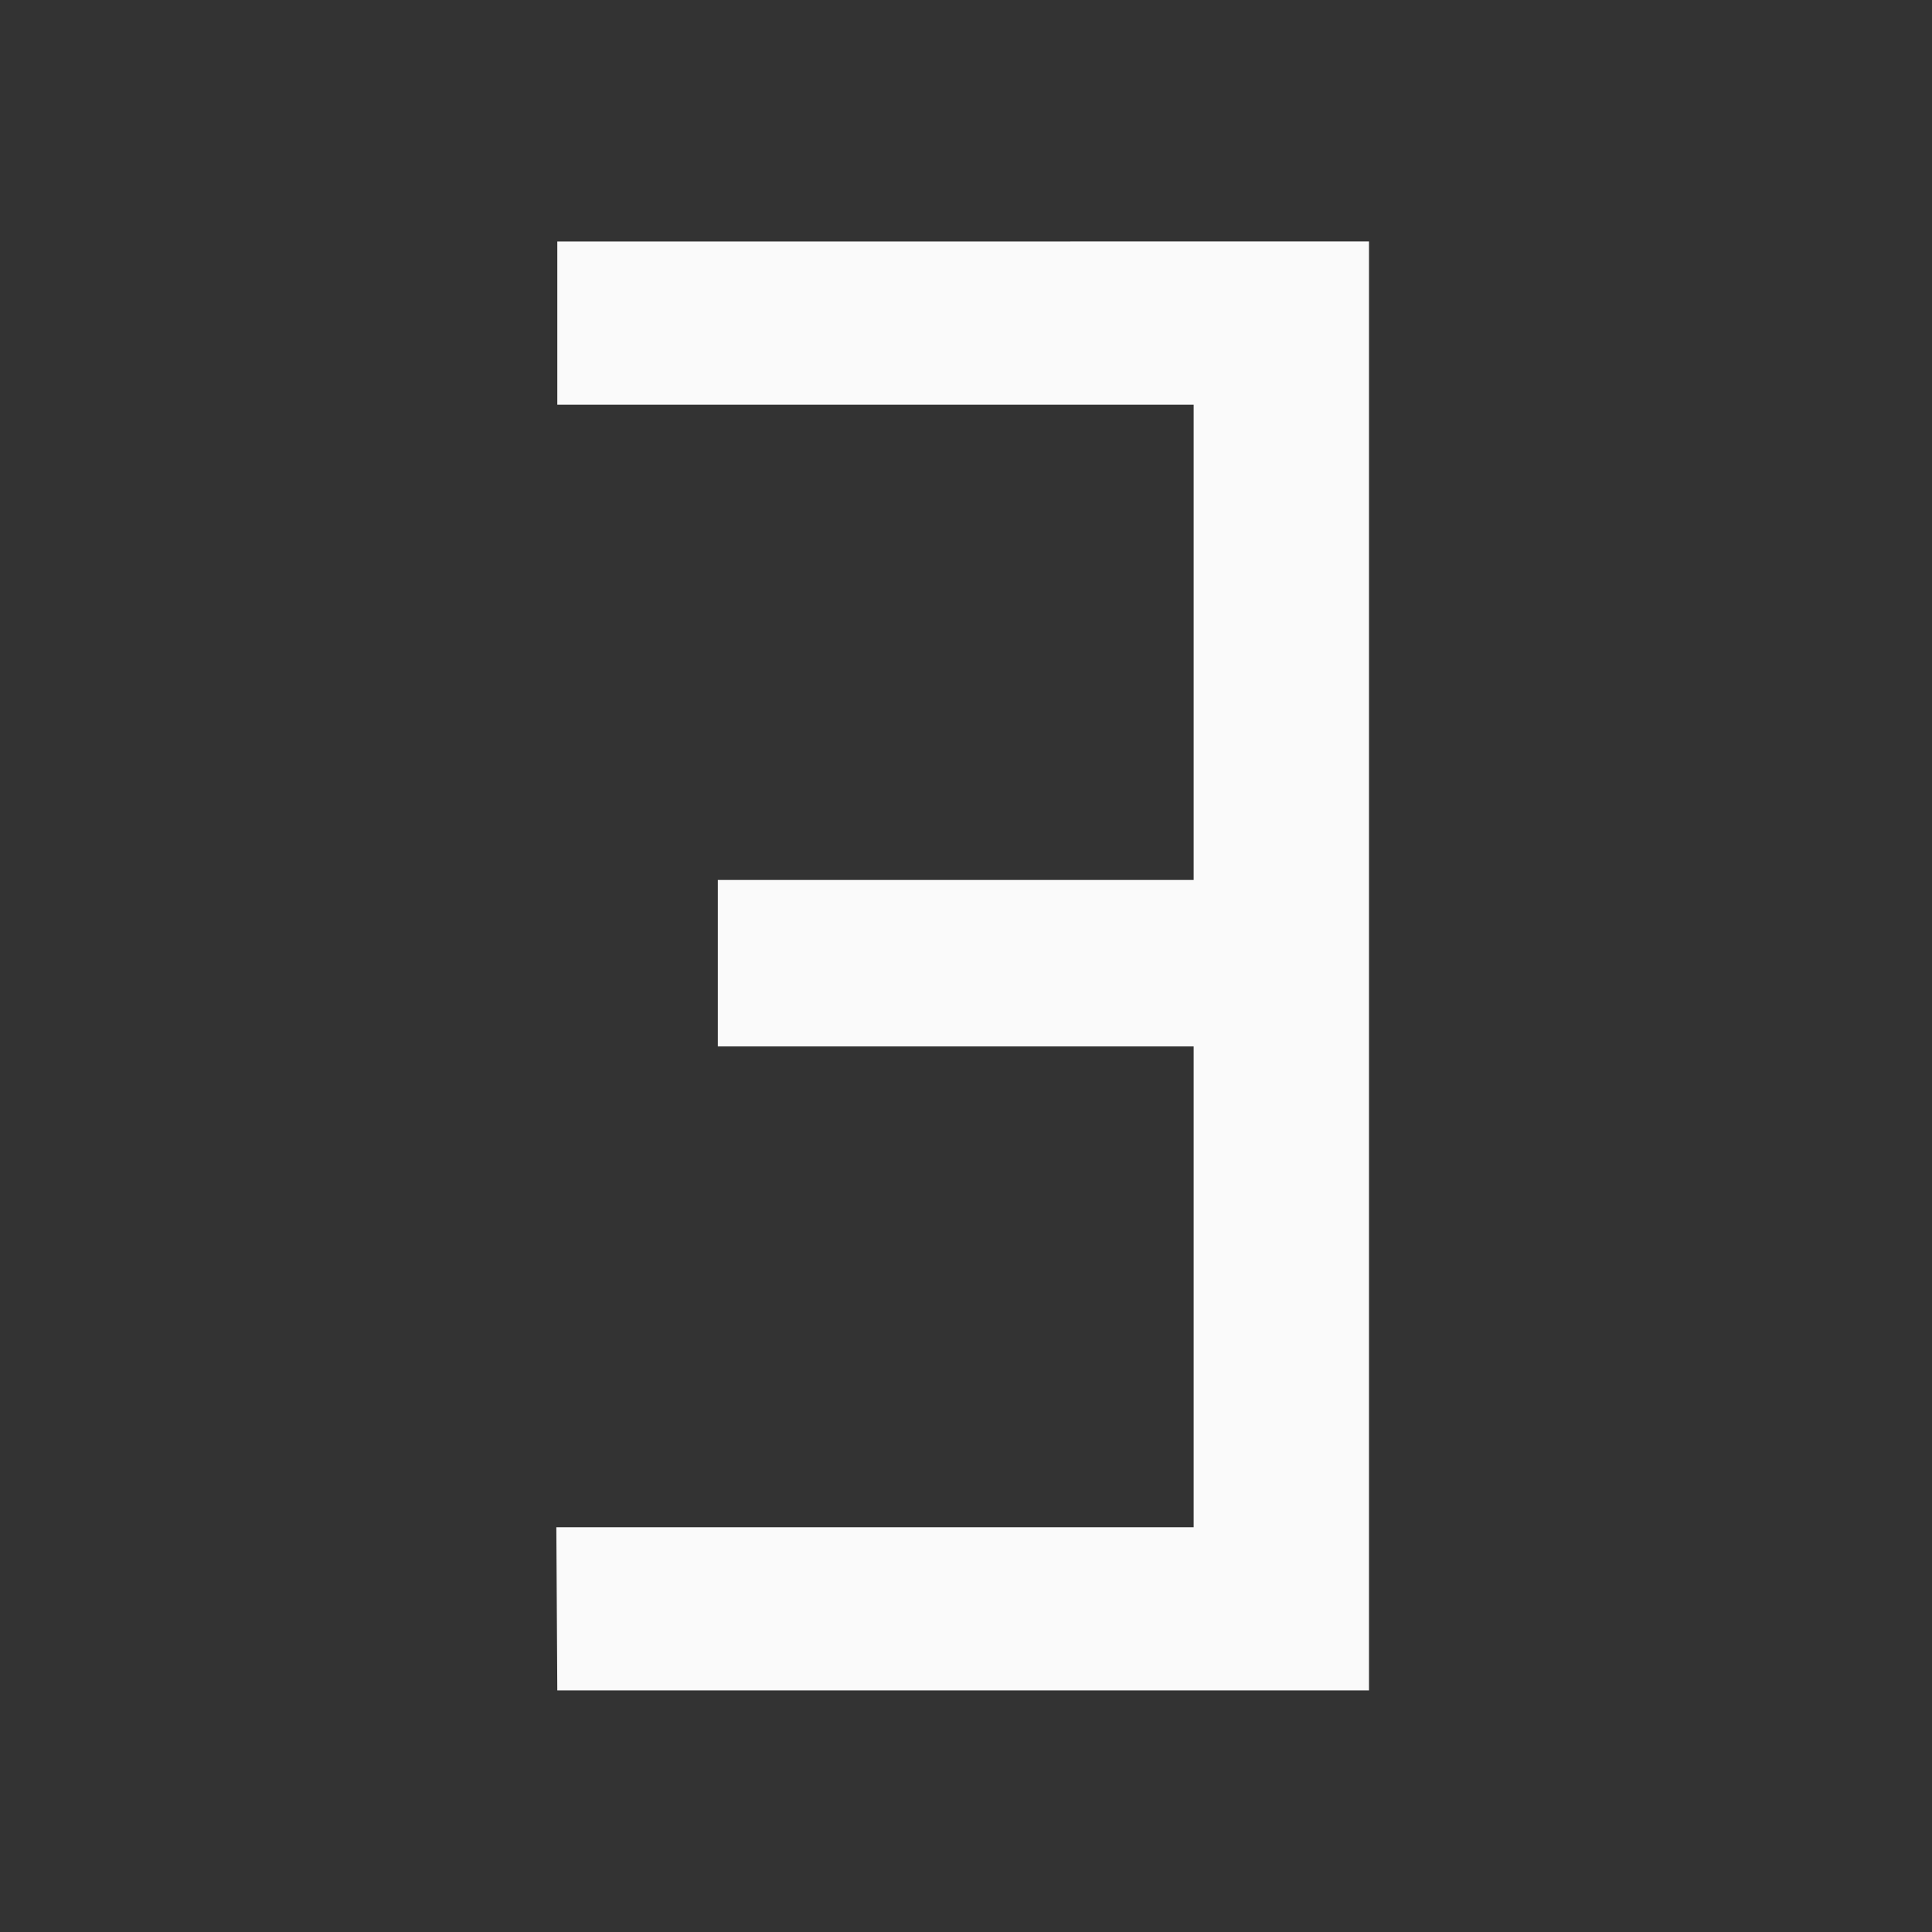 <svg viewBox="0 0 24 24" xmlns="http://www.w3.org/2000/svg"><rect x="0" y="0" width="24" height="24" fill="#333333" stroke="none"/><path d="m6.923 3v2.027h7.905v5.904h-5.911v2.068h5.911v5.973h-7.917l.012 2.027h10.083v-18z" fill="#fafafa"/></svg>